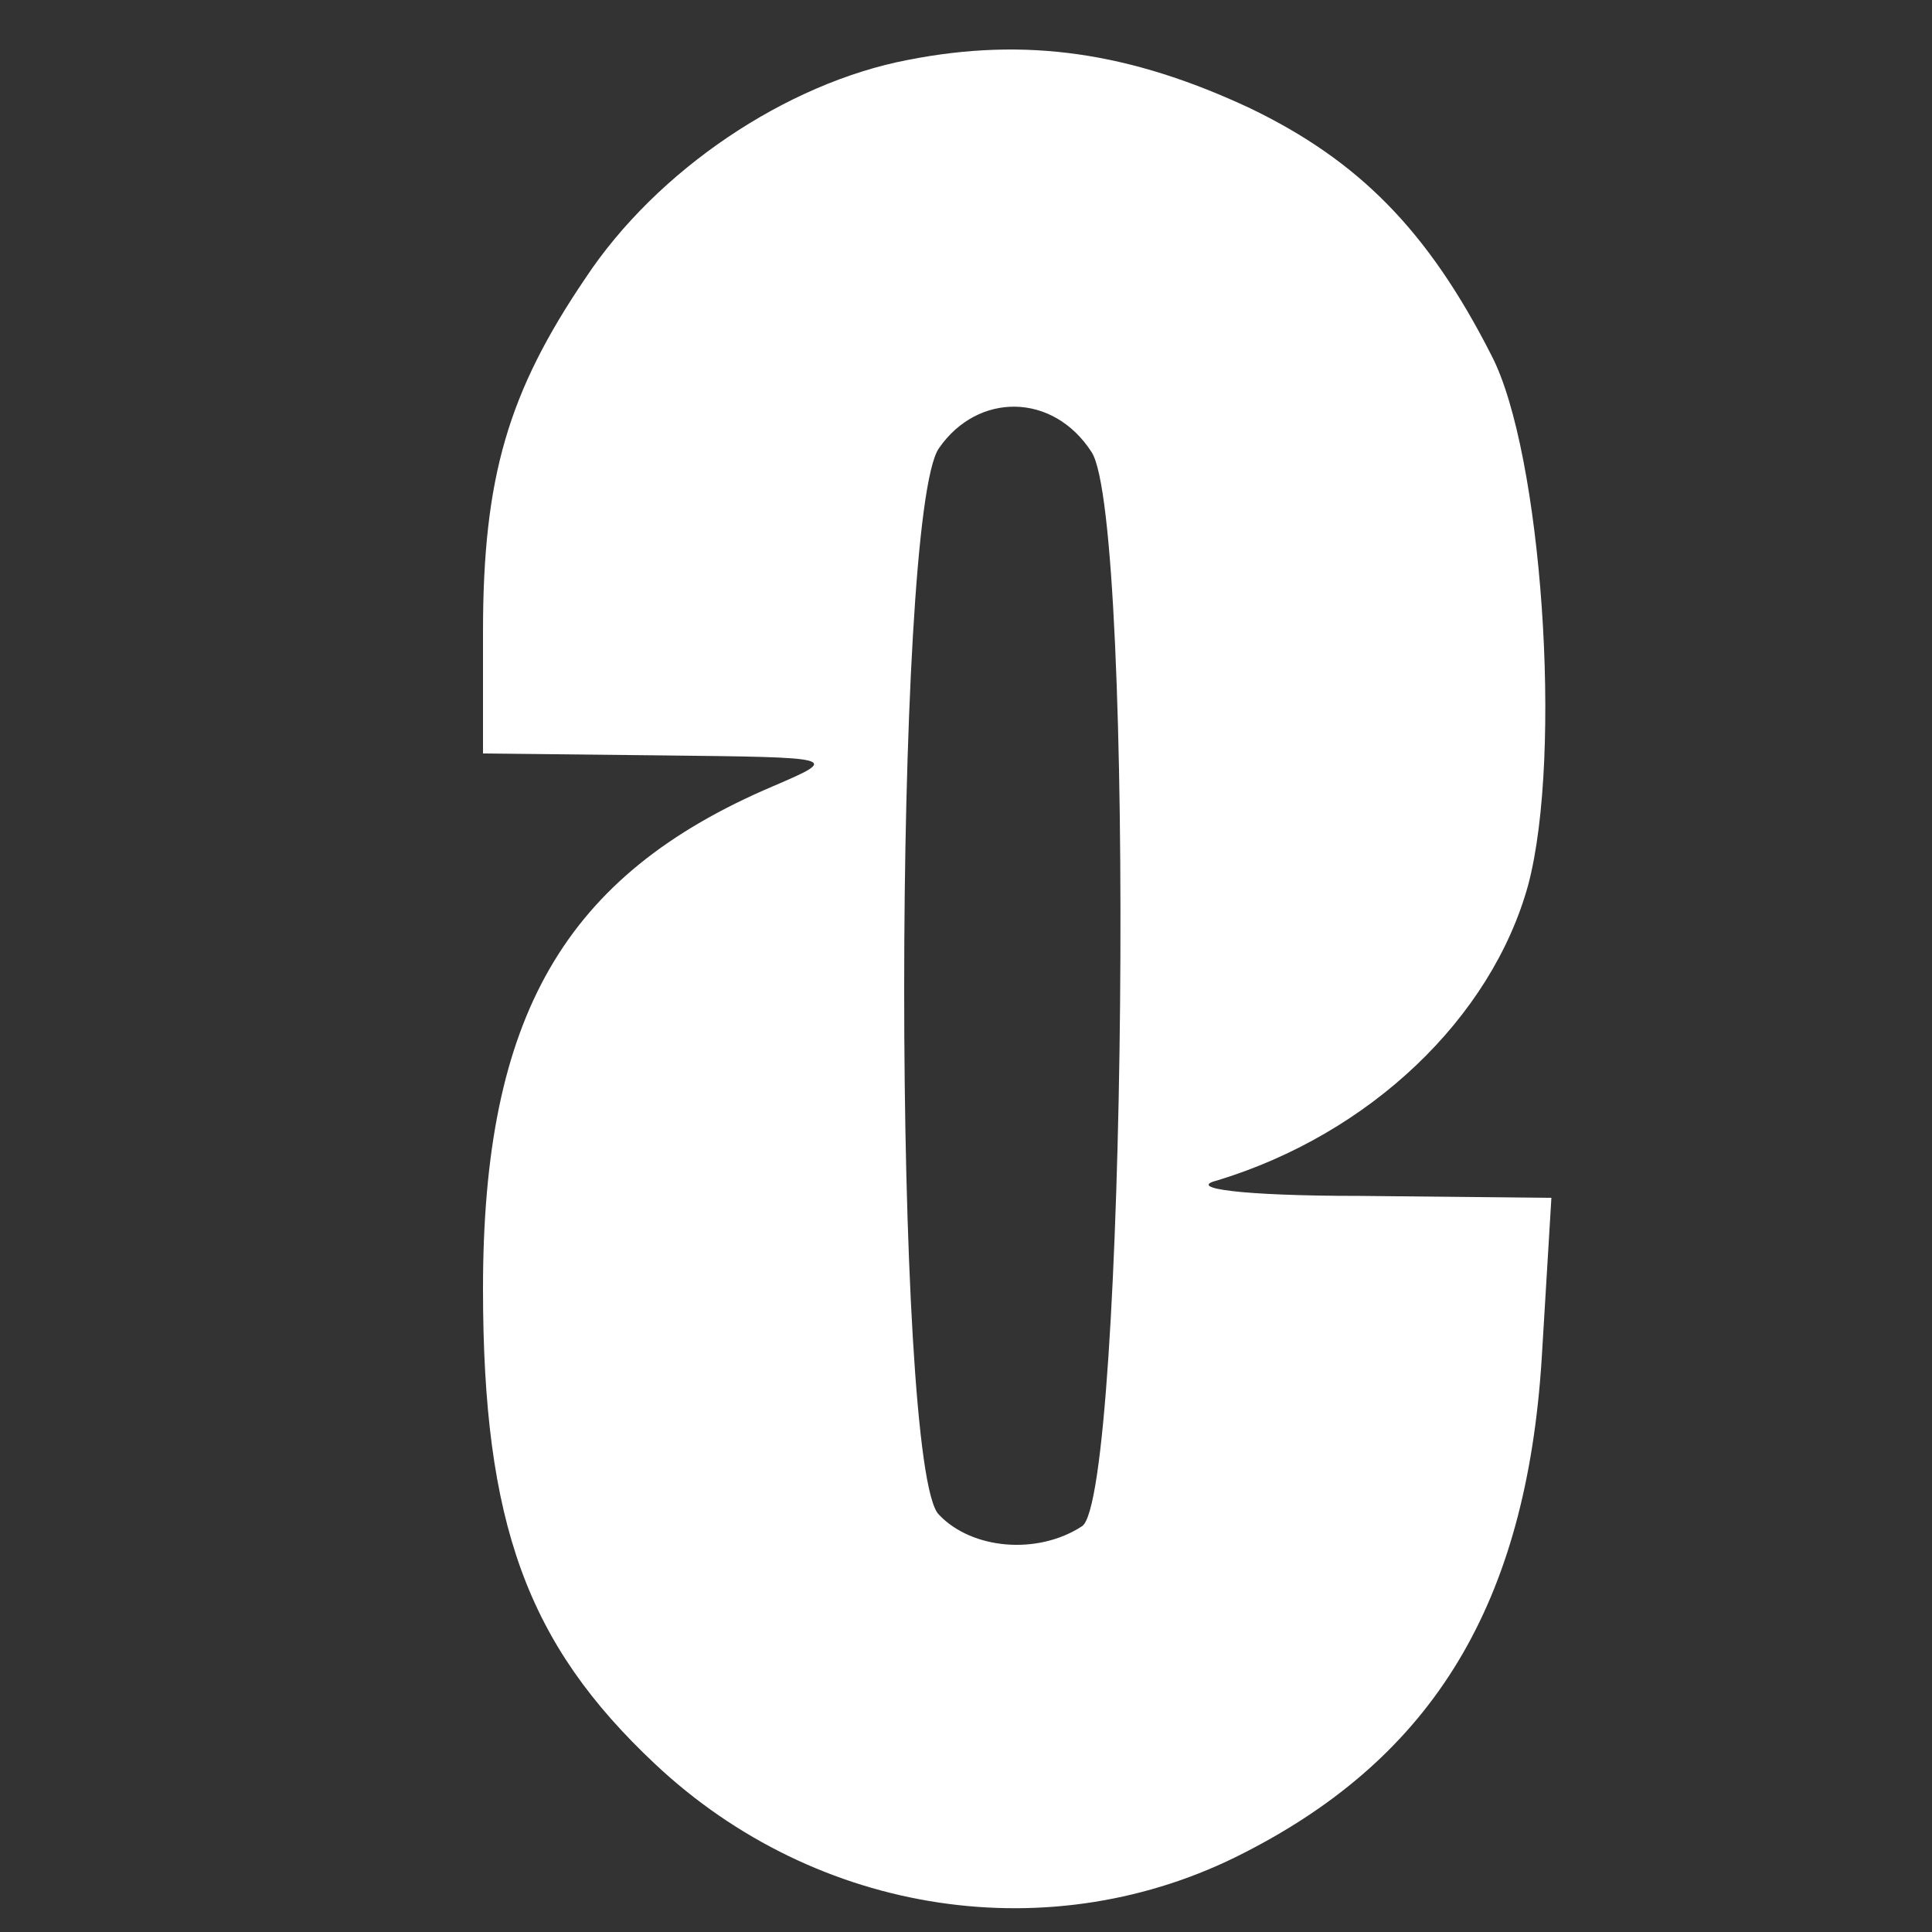 <?xml version="1.0" standalone="no"?>
<!DOCTYPE svg PUBLIC "-//W3C//DTD SVG 20010904//EN"
 "http://www.w3.org/TR/2001/REC-SVG-20010904/DTD/svg10.dtd">
<svg version="1.0" xmlns="http://www.w3.org/2000/svg"
 width="100pt" height="100pt" viewBox="0 0 100 100"
 preserveAspectRatio="xMidYMid meet">
<rect x="0" y="0" width="100" height="100" fill="#333333" stroke="none"/>
<g transform="translate(0,100) scale(0.1,-0.1)"
fill="#ffffff" stroke="none">
<path d="M470 969 c-63 -12 -130 -57 -167 -113 -40 -59 -53 -103 -53 -183 l0
-63 93 -1 c91 -1 92 -1 57 -16 -108 -46 -150 -119 -150 -260 0 -122 23 -184
89 -246 84 -79 206 -97 305 -46 98 50 146 129 154 256 l5 83 -99 1 c-62 0 -90
4 -74 8 79 24 142 84 161 153 18 68 7 224 -19 274 -33 65 -69 101 -125 128
-62 29 -116 37 -177 25z m95 -203 c23 -35 18 -542 -5 -556 -23 -15 -57 -12
-74 6 -24 23 -24 518 0 552 20 29 59 29 79 -2z"/>
</g>
</svg>

